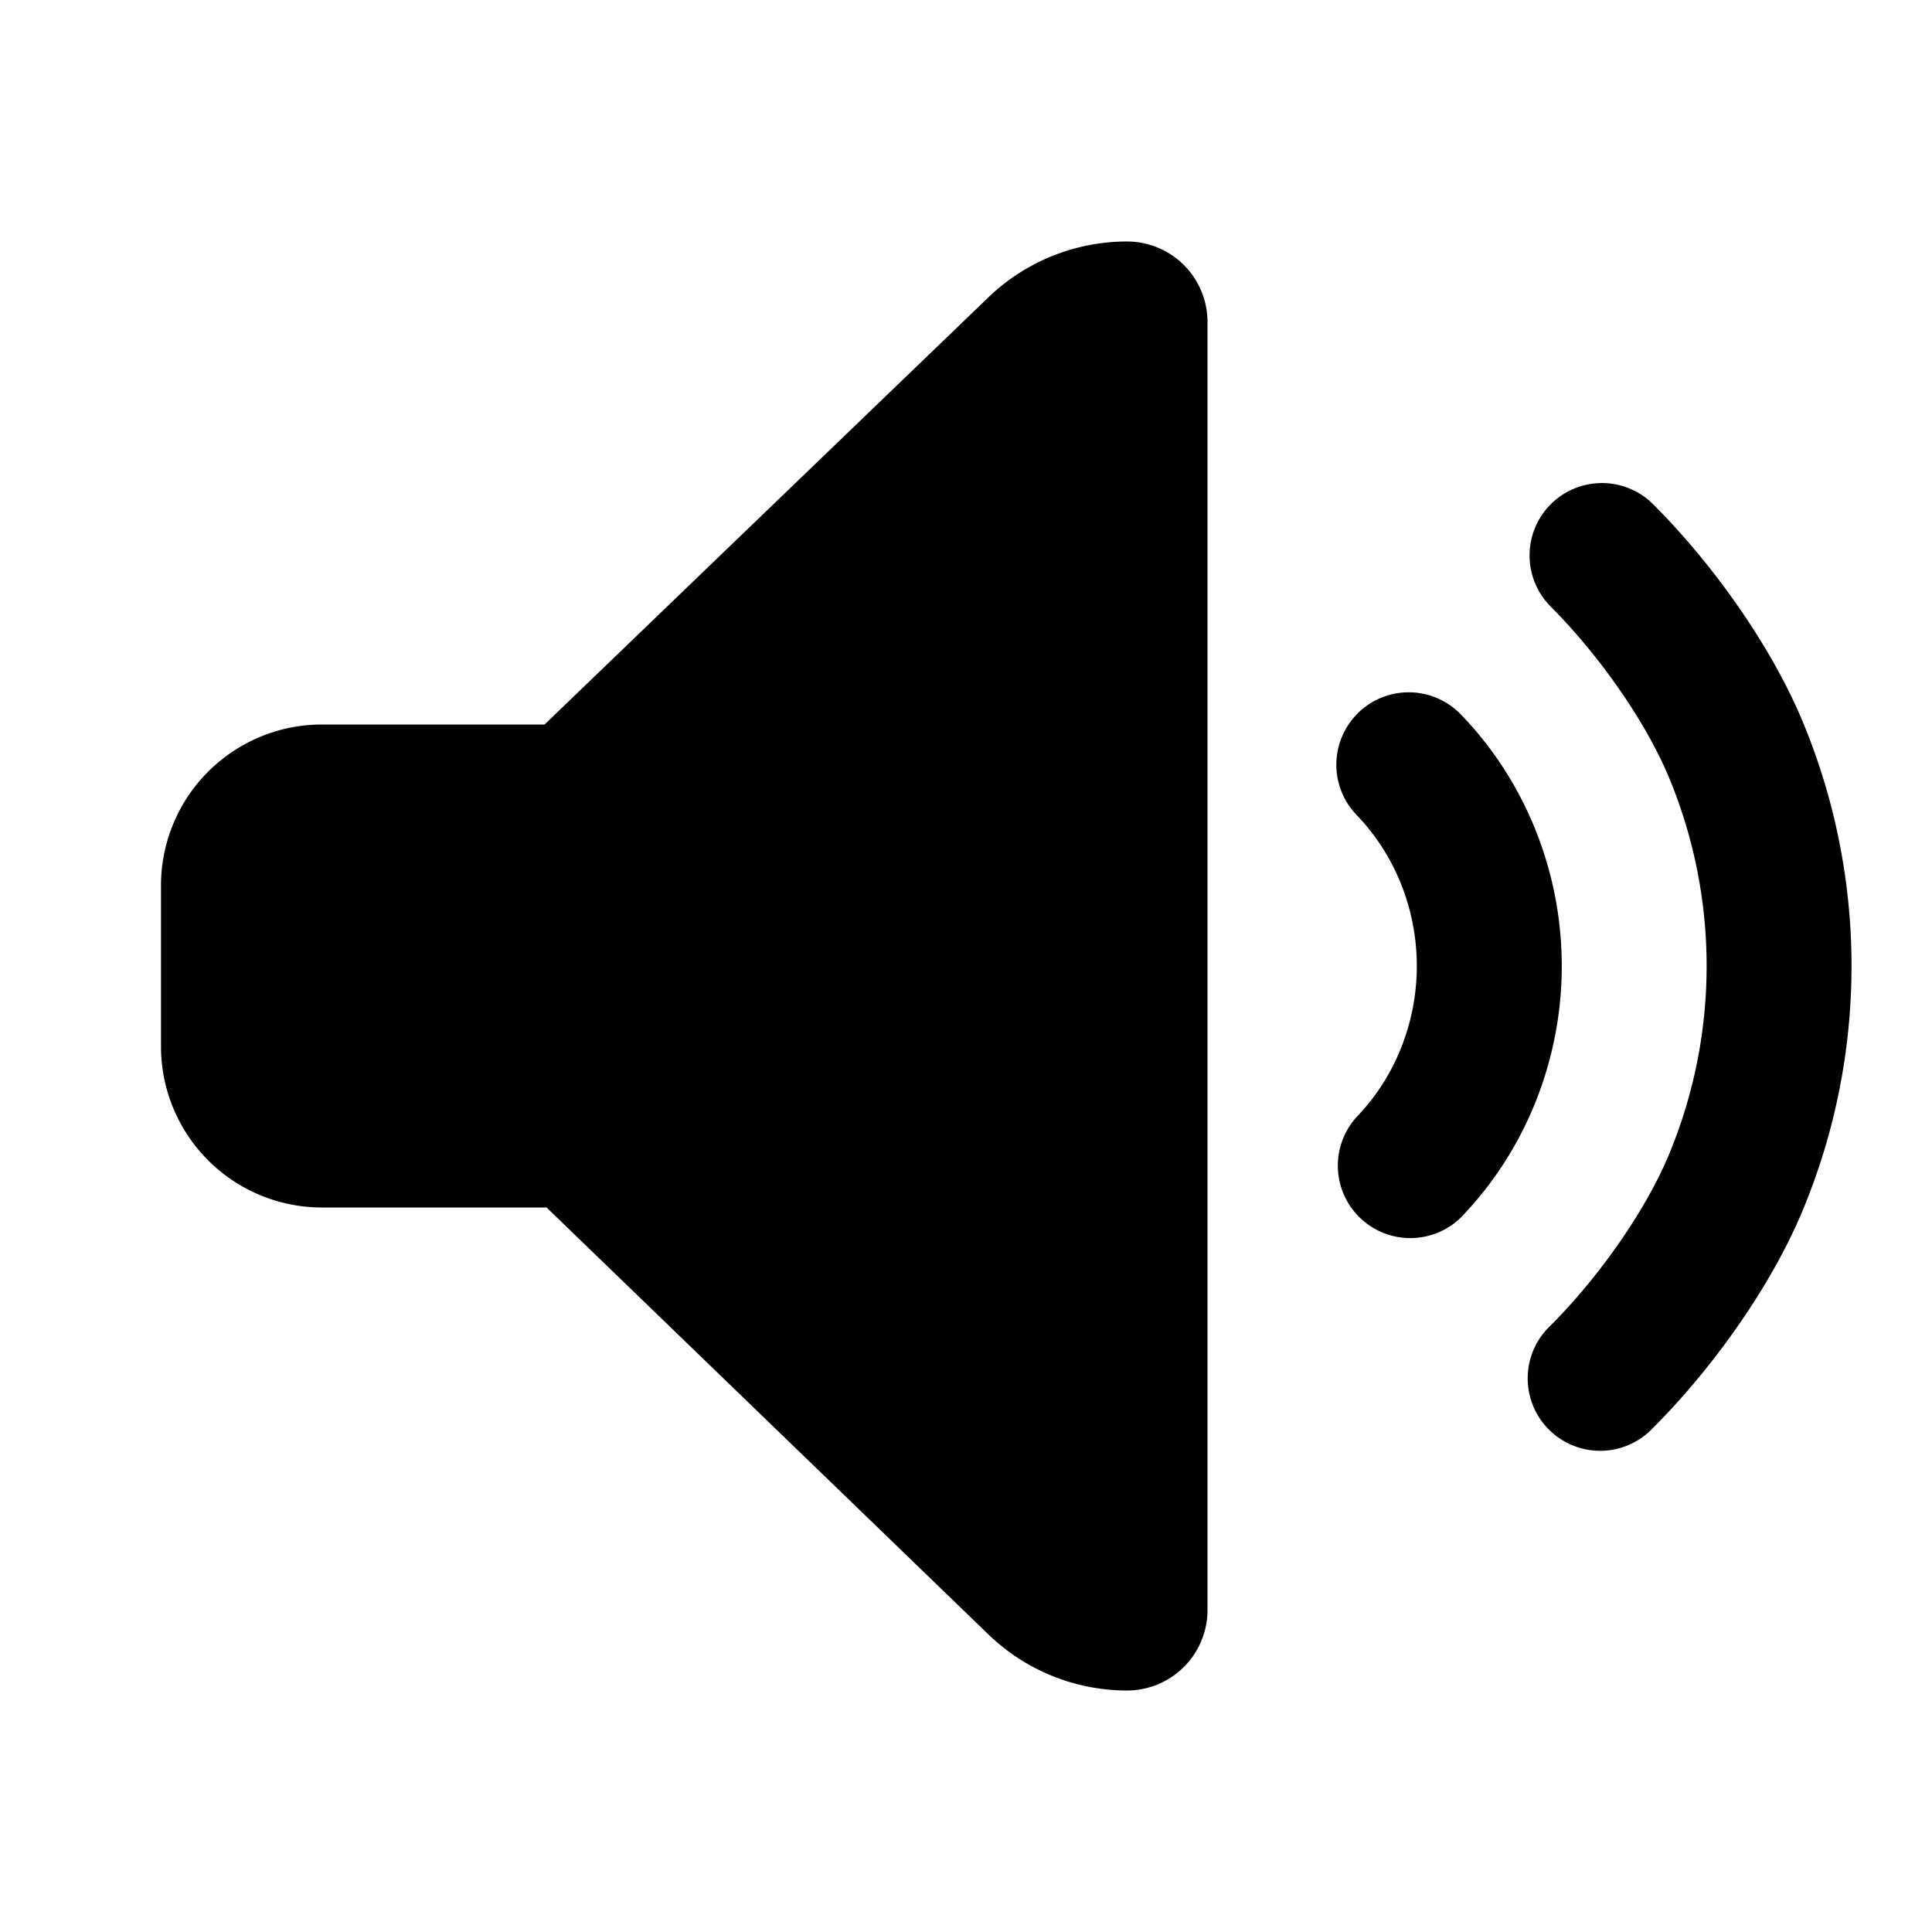<svg xmlns="http://www.w3.org/2000/svg" width="24" height="24" fill="currentColor" viewBox="0 0 24 24"><path d="M14 3a1 1 0 0 1 1 1v16a1 1 0 0 1-1 1 2.48 2.48 0 0 1-1.72-.695L6.79 15H4a2 2 0 0 1-2-2v-2a2 2 0 0 1 2-2h2.765l5.514-5.307A2.482 2.482 0 0 1 14 3Z M19.264 6.264a.9.9 0 0 1 1.272 0c.716.715 1.457 1.733 1.863 2.713a7.9 7.9 0 0 1 0 6.046c-.406.98-1.147 1.998-1.863 2.713a.9.9 0 1 1-1.272-1.272c.584-.585 1.174-1.411 1.472-2.13a6.099 6.099 0 0 0 0-4.668c-.298-.719-.888-1.545-1.472-2.13a.9.9 0 0 1 0-1.272Zm-2.39 2.589a.9.9 0 0 1 1.273.022c.4.413.714.902.929 1.438a4.543 4.543 0 0 1 0 3.374 4.444 4.444 0 0 1-.929 1.438.9.9 0 0 1-1.294-1.25c.235-.244.423-.534.551-.856a2.745 2.745 0 0 0 0-2.038 2.647 2.647 0 0 0-.551-.856.9.9 0 0 1 .022-1.272Z" clip-rule="evenodd"/></svg>

